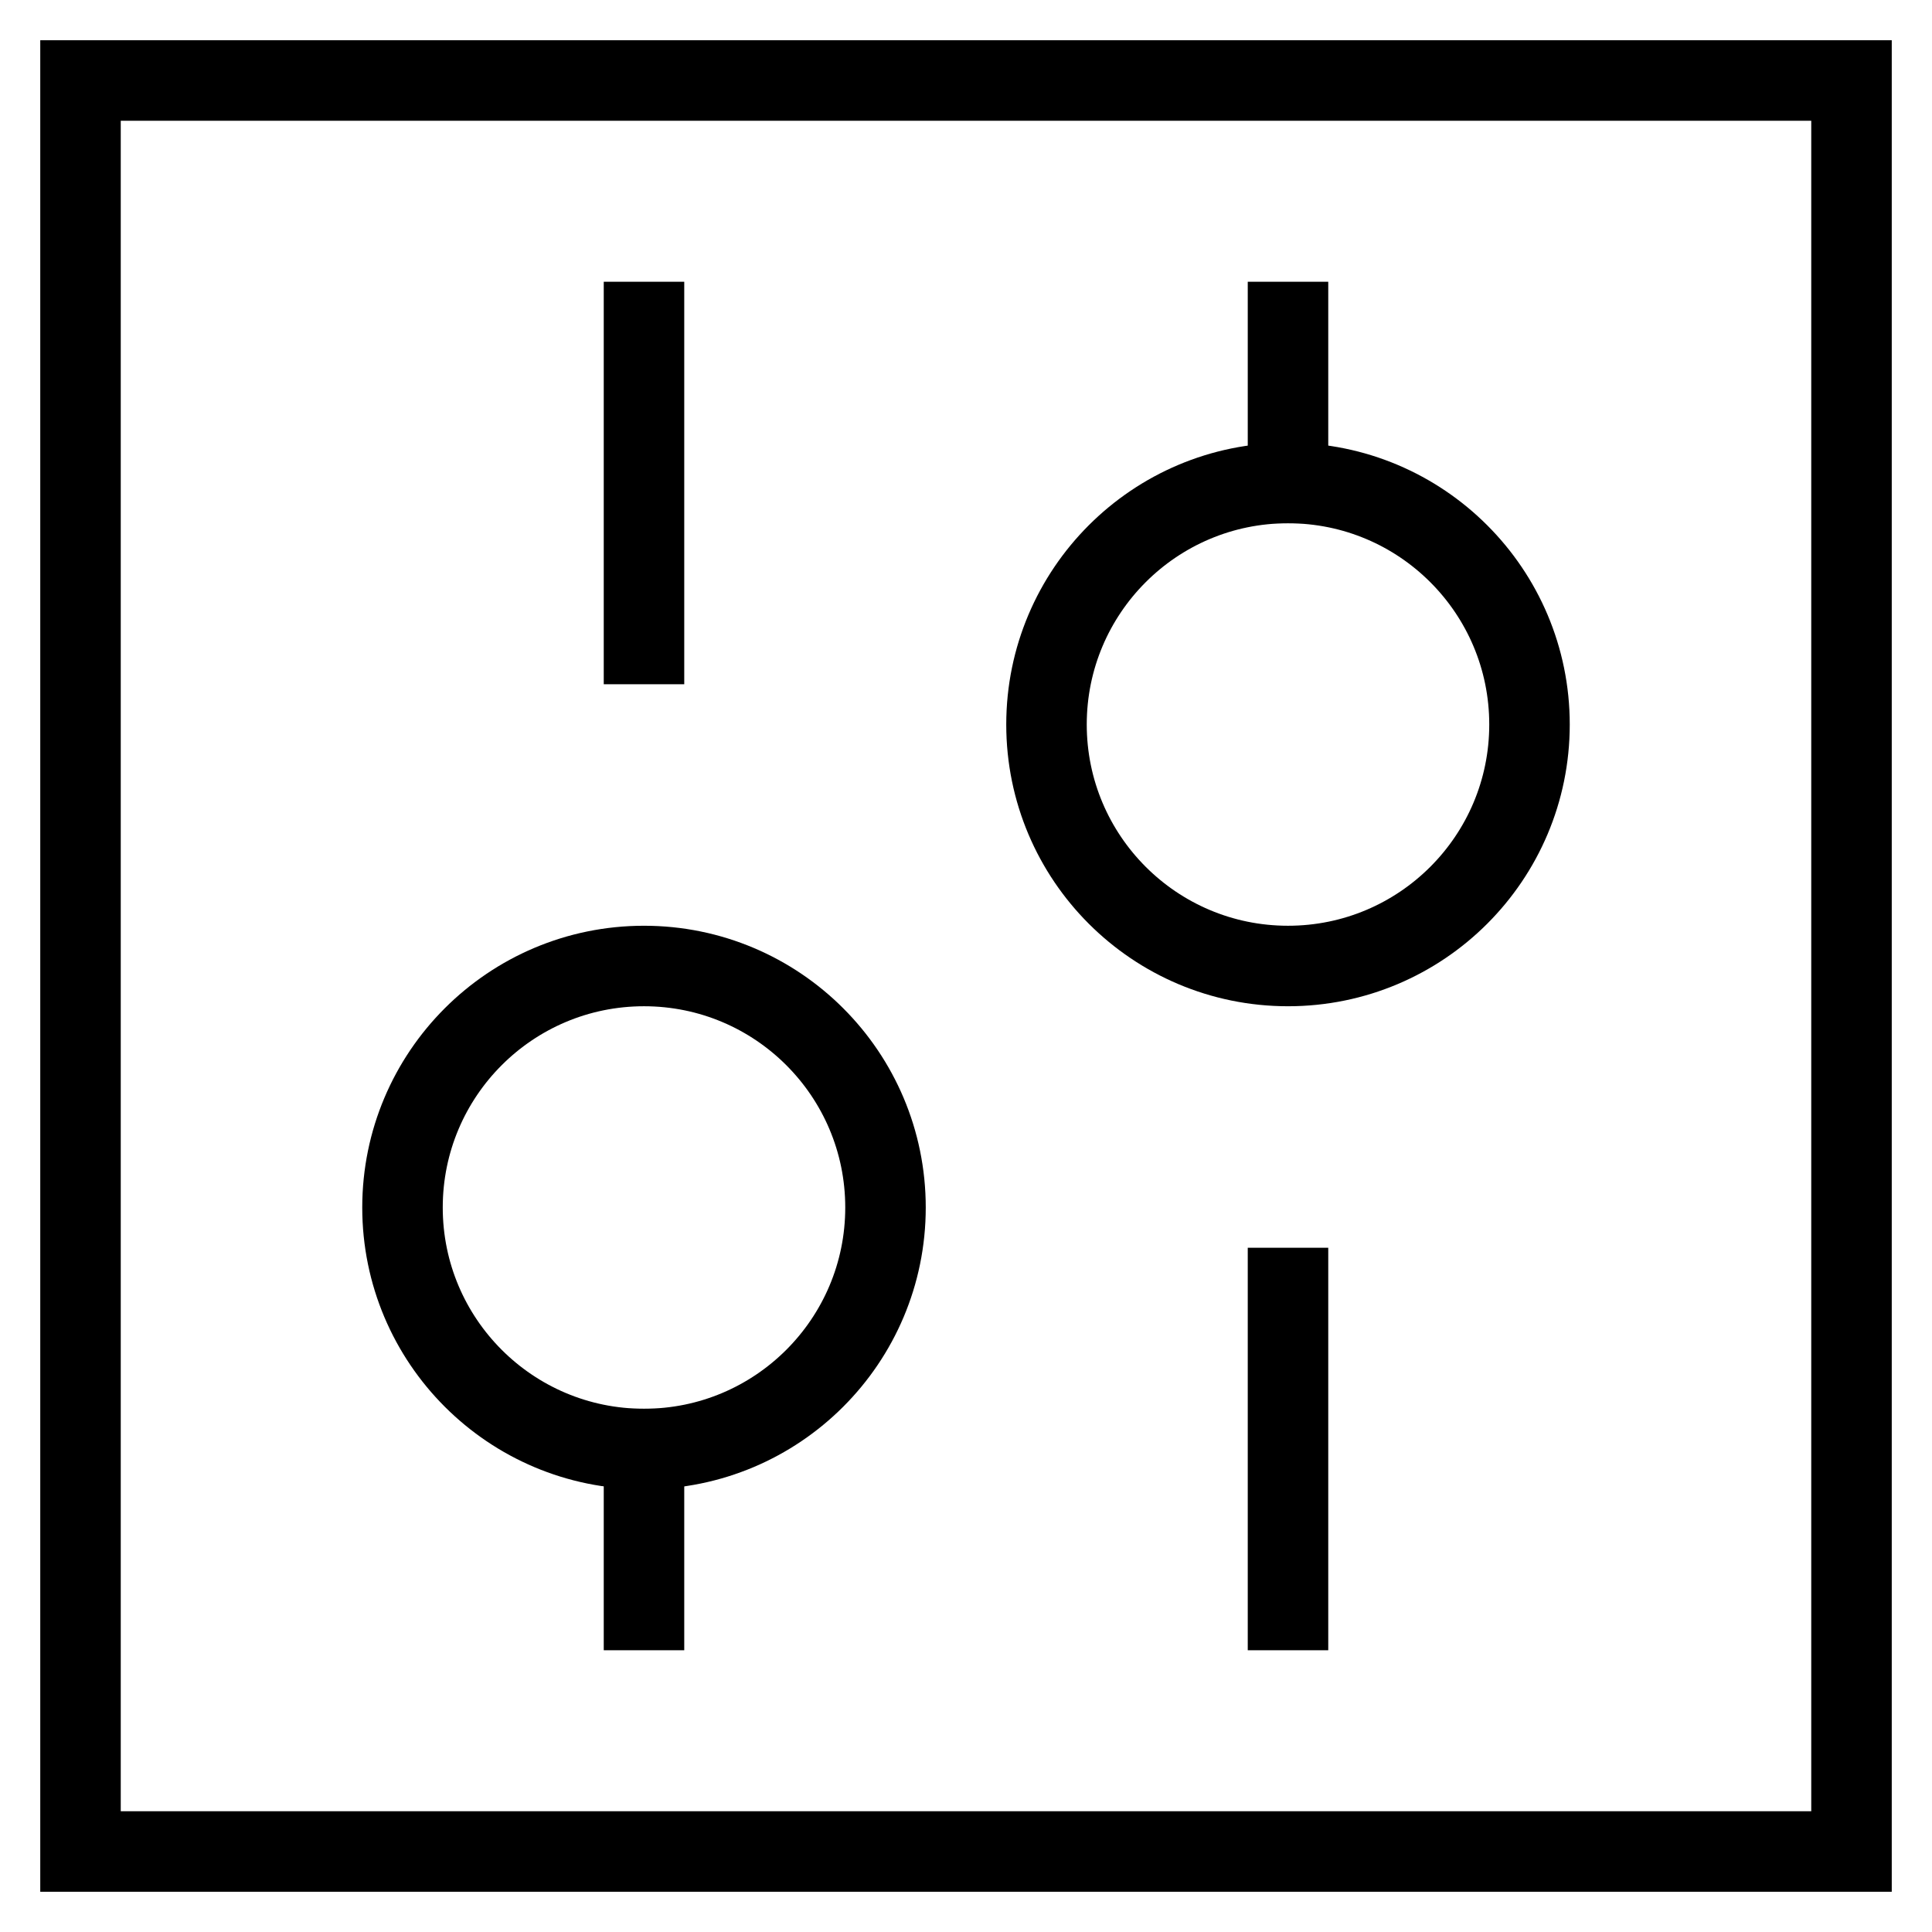 <svg id="nc_icon" xmlns="http://www.w3.org/2000/svg" xml:space="preserve" viewBox="0 0 24 24"><g fill="none" stroke="currentColor" stroke-linecap="square" stroke-miterlimit="10" class="nc-icon-wrapper"><path d="M1 1h22v22H1z" vector-effect="non-scaling-stroke"/><path d="M8 8V4M8 20v-2M16 16v4M16 4v2" data-color="color-2" vector-effect="non-scaling-stroke"/><circle cx="8" cy="15" r="3" data-color="color-2" vector-effect="non-scaling-stroke"/><circle cx="16" cy="9" r="3" data-color="color-2" vector-effect="non-scaling-stroke"/></g></svg>
